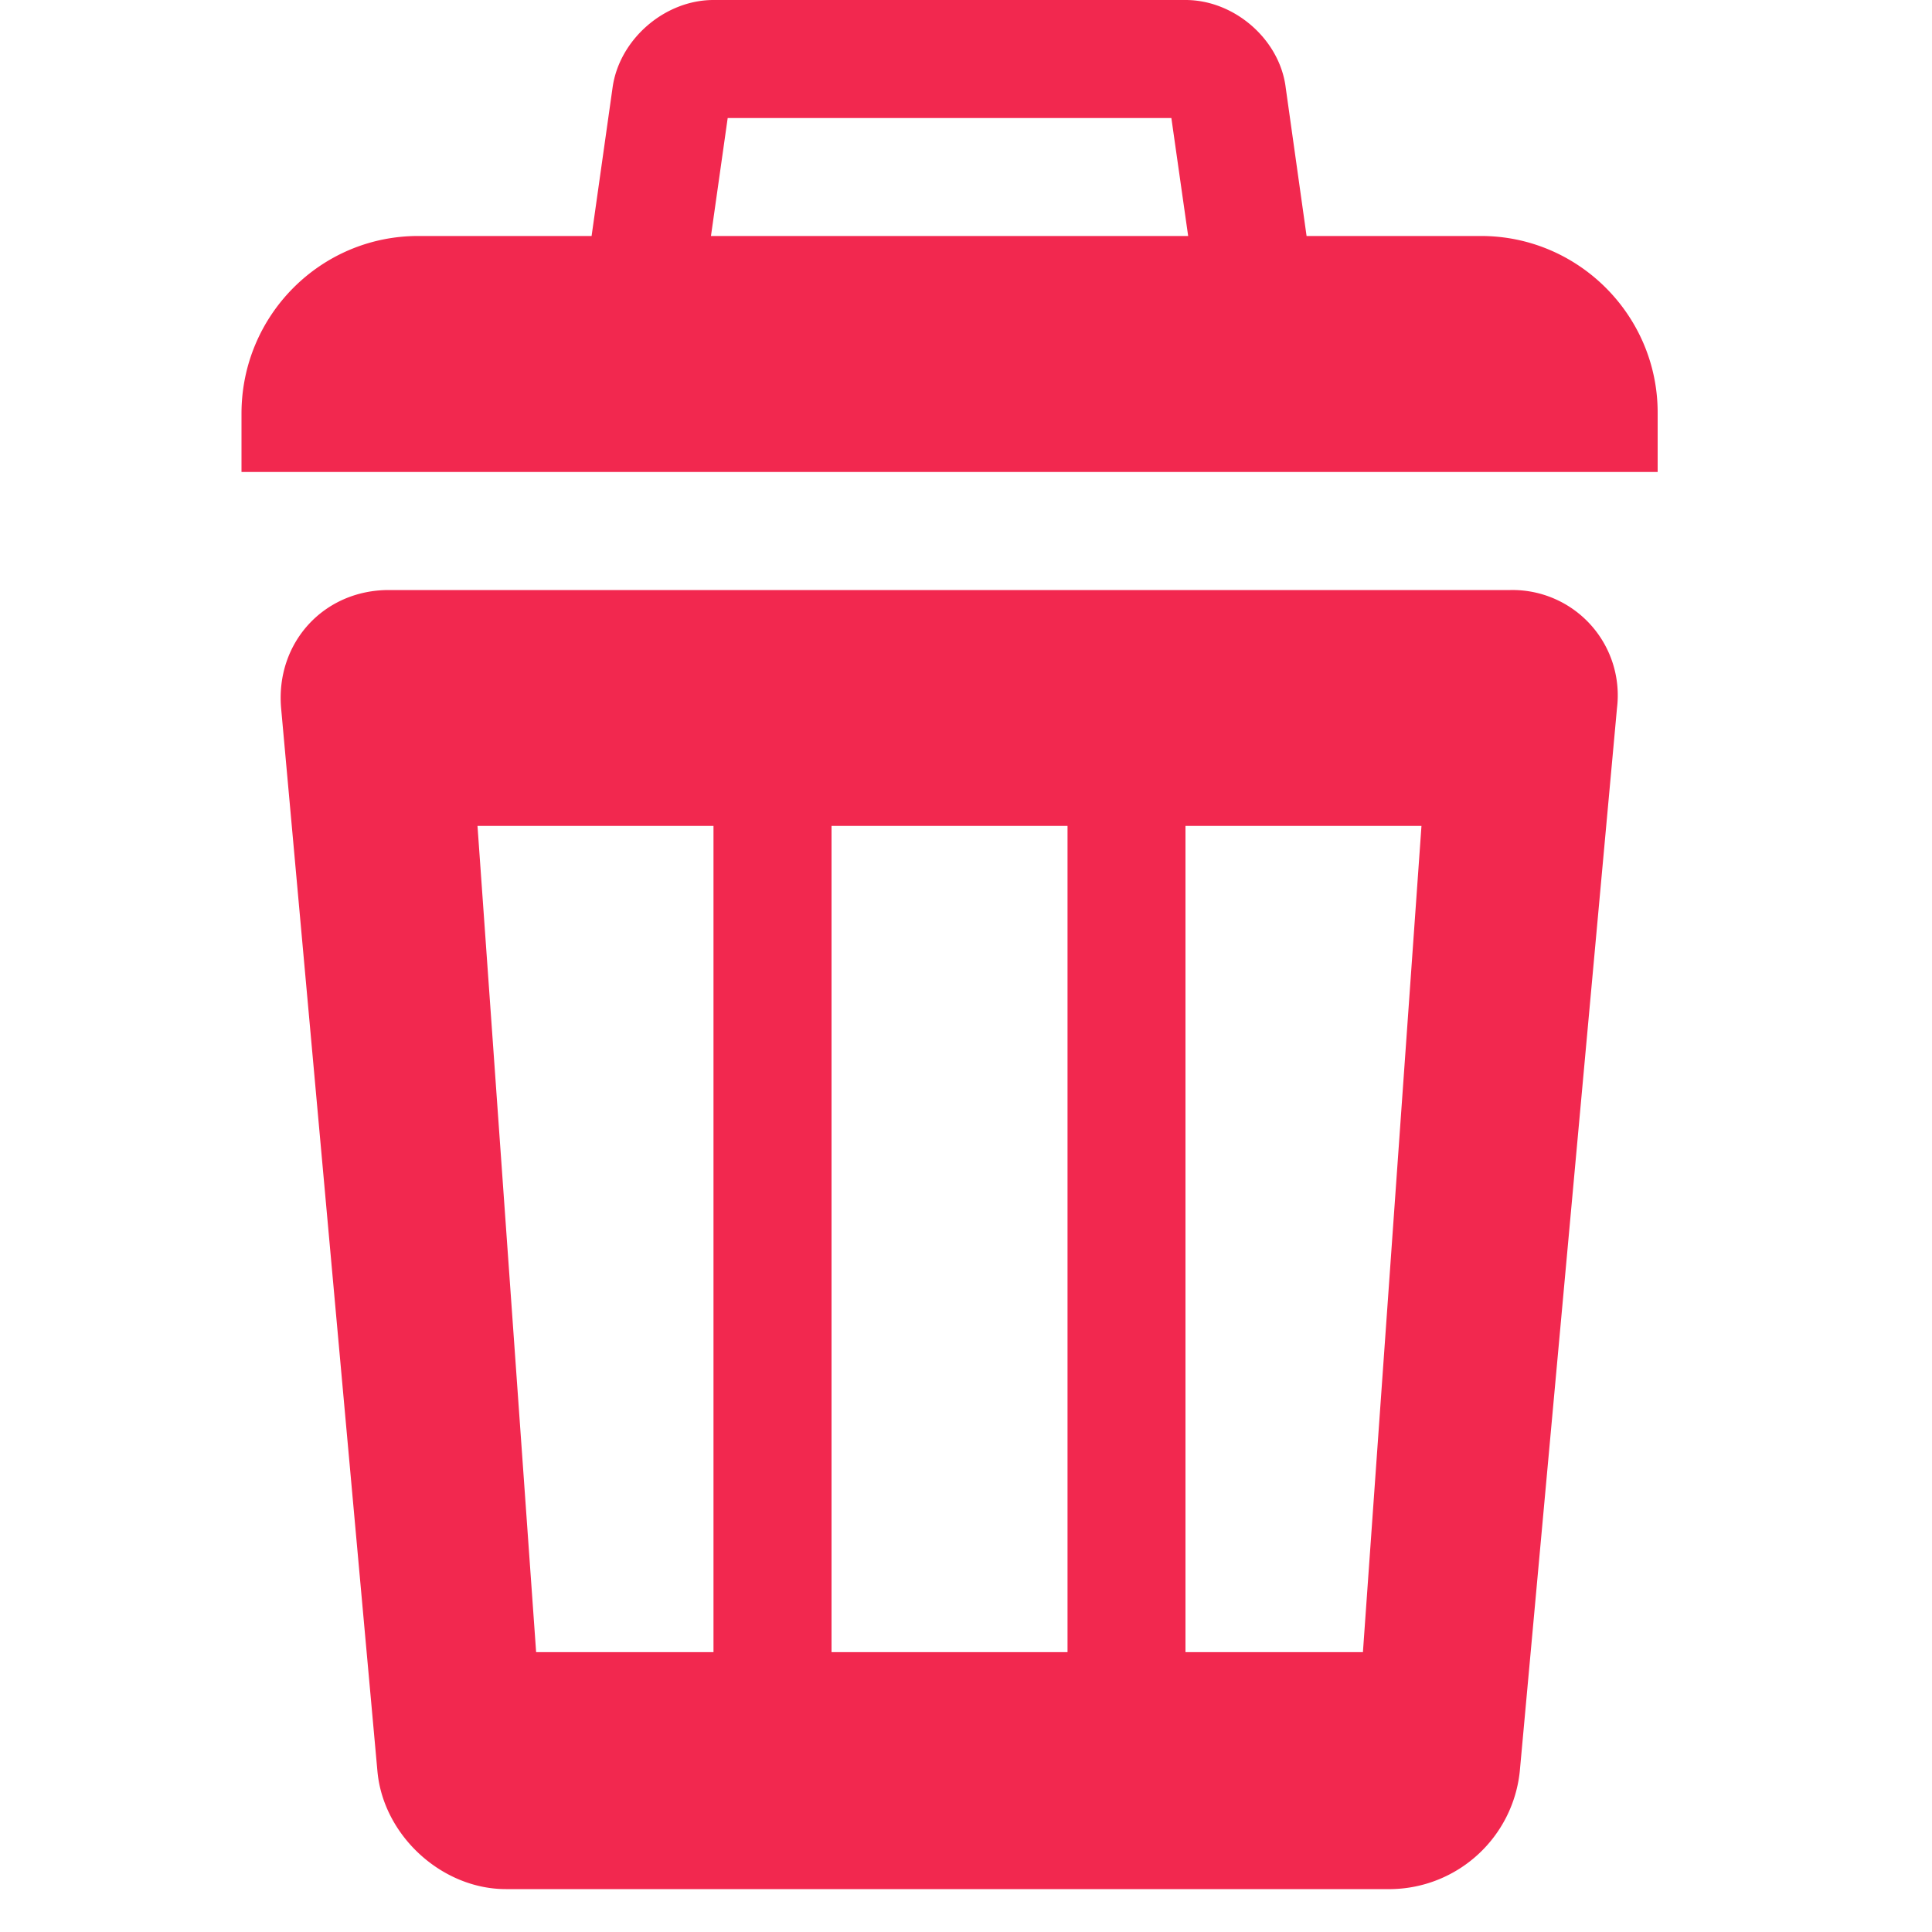 <?xml version="1.0" standalone="no"?><!DOCTYPE svg PUBLIC "-//W3C//DTD SVG 1.1//EN" "http://www.w3.org/Graphics/SVG/1.1/DTD/svg11.dtd"><svg t="1620960898540" class="icon" viewBox="0 0 1024 1024" version="1.1" xmlns="http://www.w3.org/2000/svg" p-id="94343" xmlns:xlink="http://www.w3.org/1999/xlink" width="200" height="200"><defs><style type="text/css"></style></defs><path d="M784.998 125.082H221.594C169.984 125.082 128 167.117 128 219.187v30.976h750.592v-31.488c0-51.558-42.086-93.594-93.594-93.594zM620.851 62.566L634.88 161.126H371.712l13.978-98.56h235.162zM628.378 0H378.163c-26.01 0-50.022 20.992-53.504 46.541l-18.534 131.072a39.834 39.834 0 0 0 40.55 46.592h312.73c26.01 0 44.032-21.043 40.499-46.592L681.472 46.592C678.4 20.992 654.336 0 628.378 0z m172.134 312.73H206.08C171.52 312.73 146.022 340.736 148.992 375.296l51.046 563.405c3.021 34.048 34.048 62.566 68.096 62.566h469.299a69.632 69.632 0 0 0 68.096-62.566L857.037 375.296a55.808 55.808 0 0 0-56.525-62.566zM378.163 875.674H284.16L253.082 437.76h125.082v437.862z m187.648 0H440.73V437.76h125.082v437.862z m156.672 0H628.326V437.76h125.082l-31.027 437.862z" fill="#F2284F" p-id="94344"></path></svg>